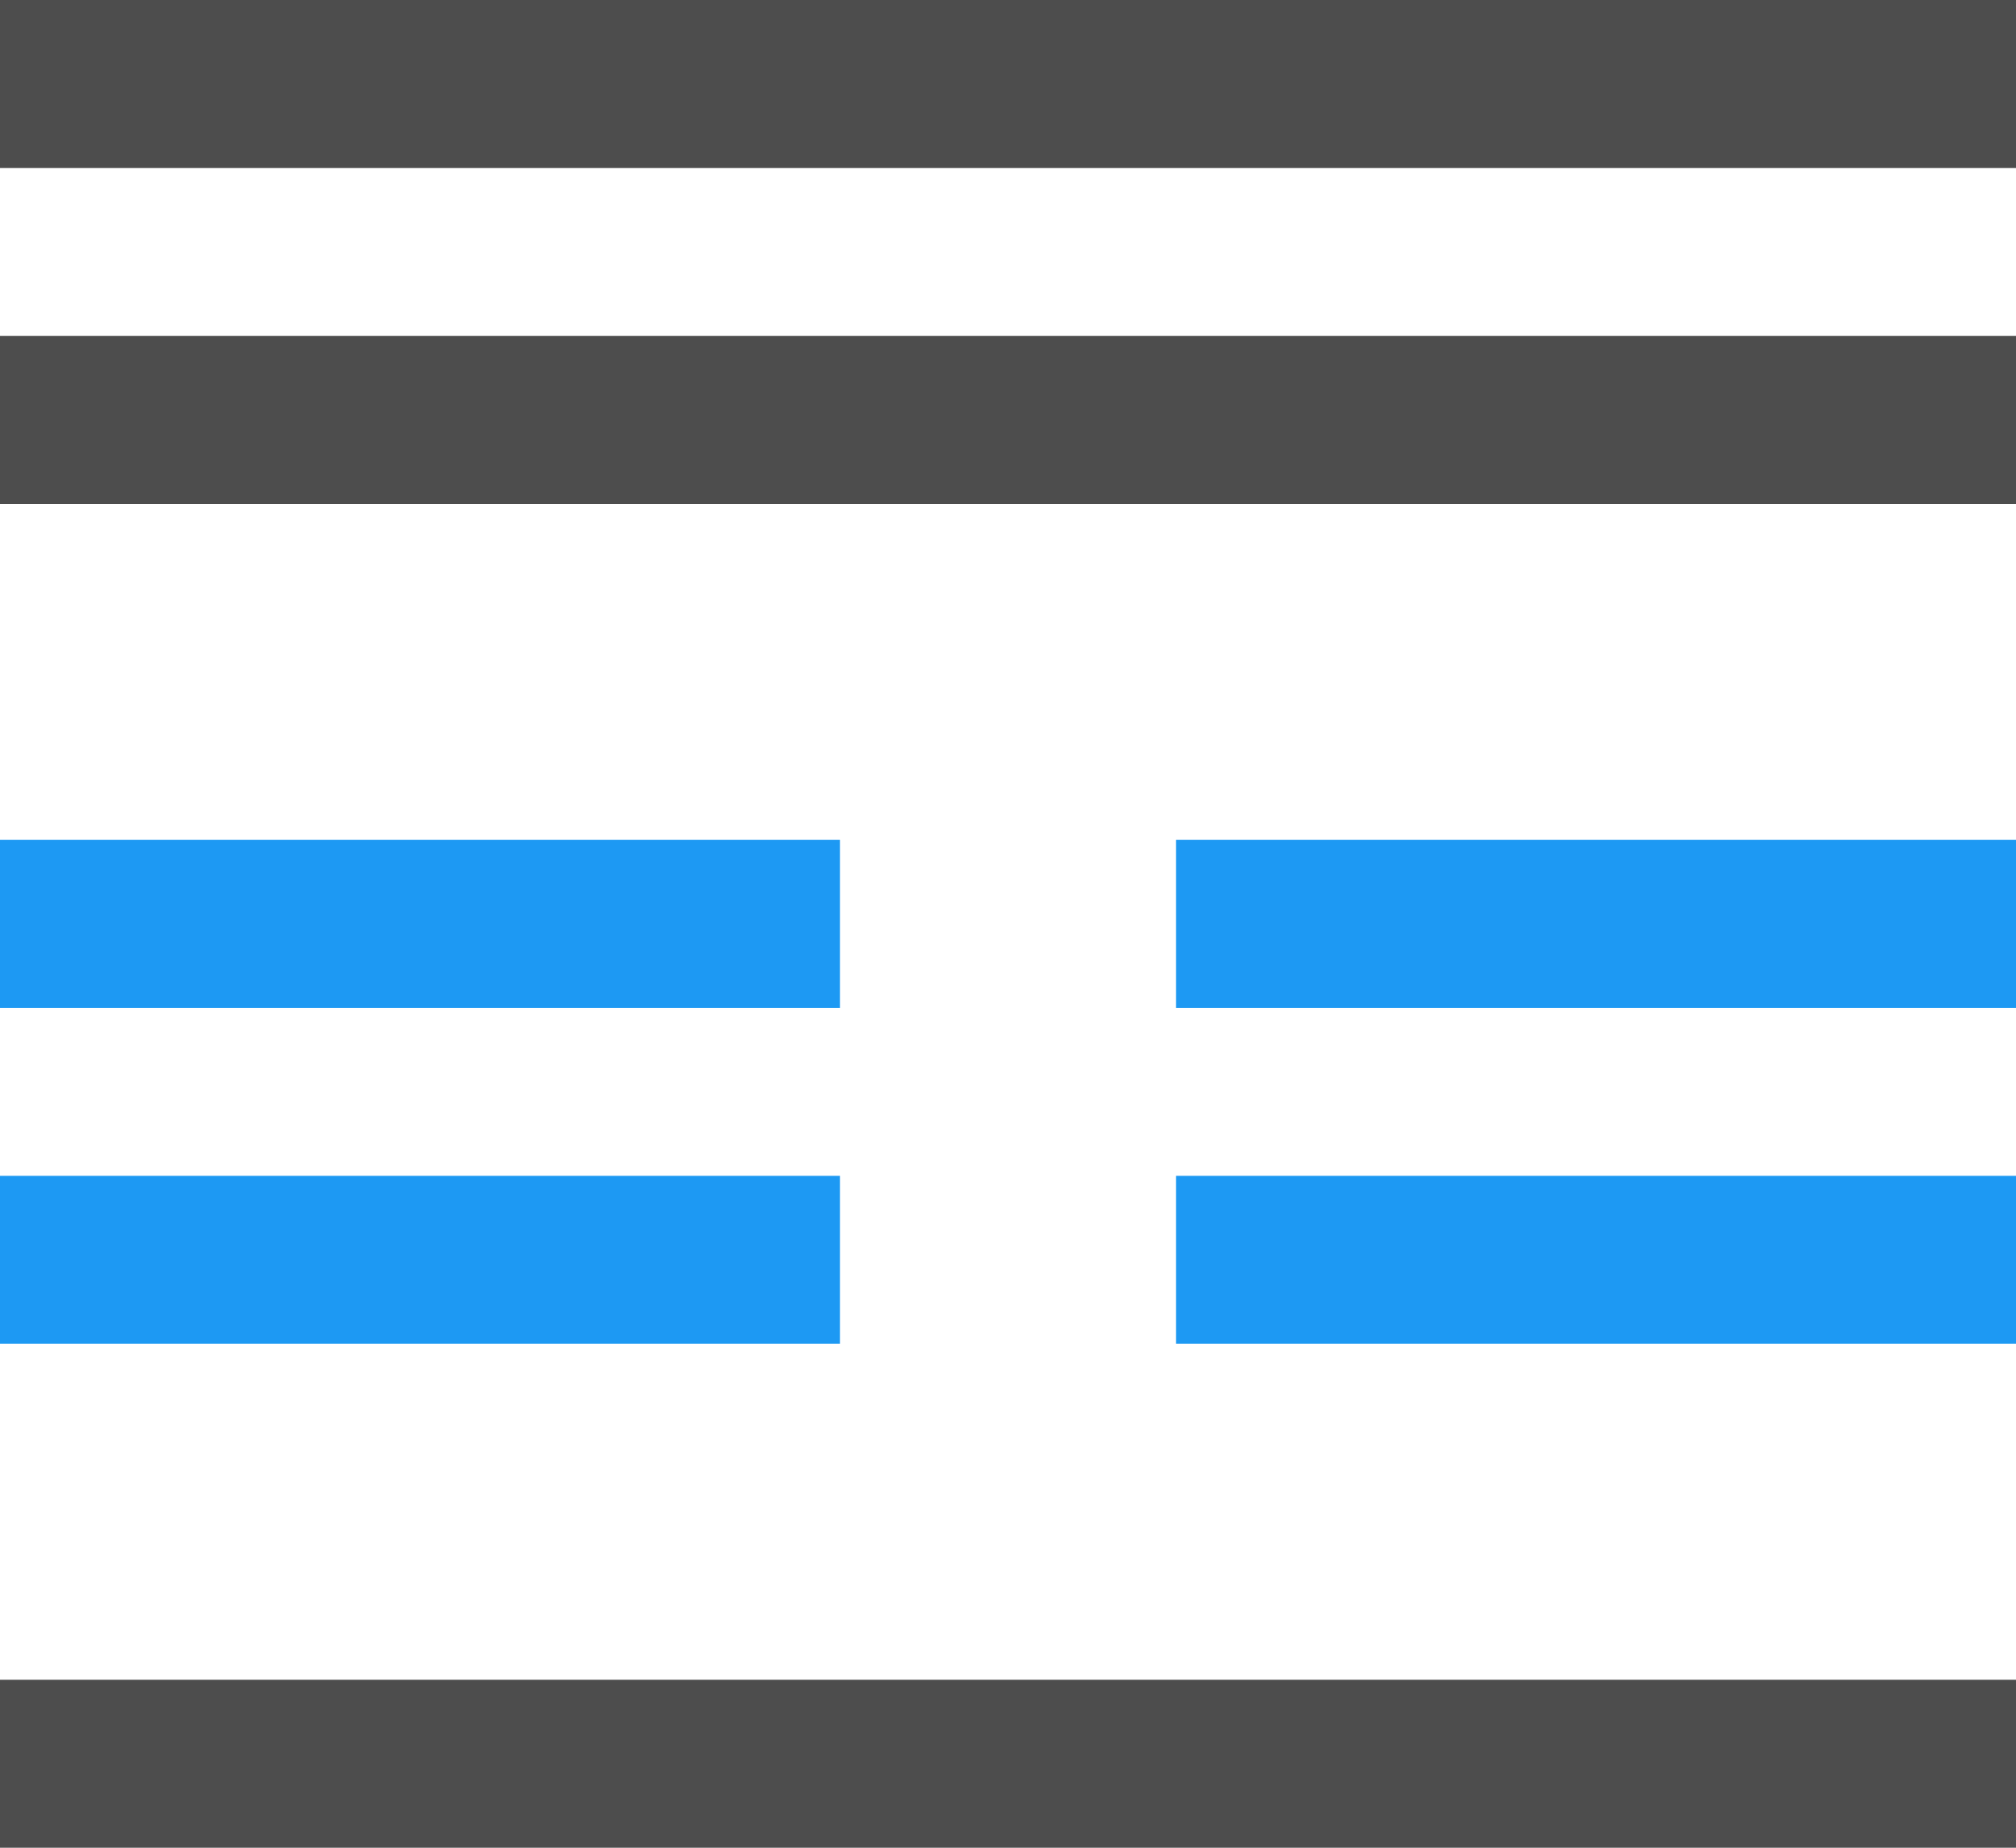 <?xml version="1.0" encoding="UTF-8"?>
<svg xmlns="http://www.w3.org/2000/svg" xmlns:xlink="http://www.w3.org/1999/xlink" width="12pt" height="11pt" viewBox="0 0 12 11" version="1.1">
<g id="surface1">
<path style=" stroke:none;fill-rule:nonzero;fill:rgb(30.196%,30.196%,30.196%);fill-opacity:1;" d="M 0 0 L 0 1 L 12 1 L 12 0 Z M 0 2 L 0 3 L 12 3 L 12 2 Z M 0 10 L 0 11 L 12 11 L 12 10 Z M 0 10 "/>
<path style=" stroke:none;fill-rule:nonzero;fill:rgb(11.373%,60%,95.294%);fill-opacity:1;" d="M 0 5 L 0 6 L 5 6 L 5 5 Z M 7 5 L 7 6 L 12 6 L 12 5 Z M 0 7 L 0 8 L 5 8 L 5 7 Z M 7 7 L 7 8 L 12 8 L 12 7 Z M 7 7 "/>
</g>
</svg>

